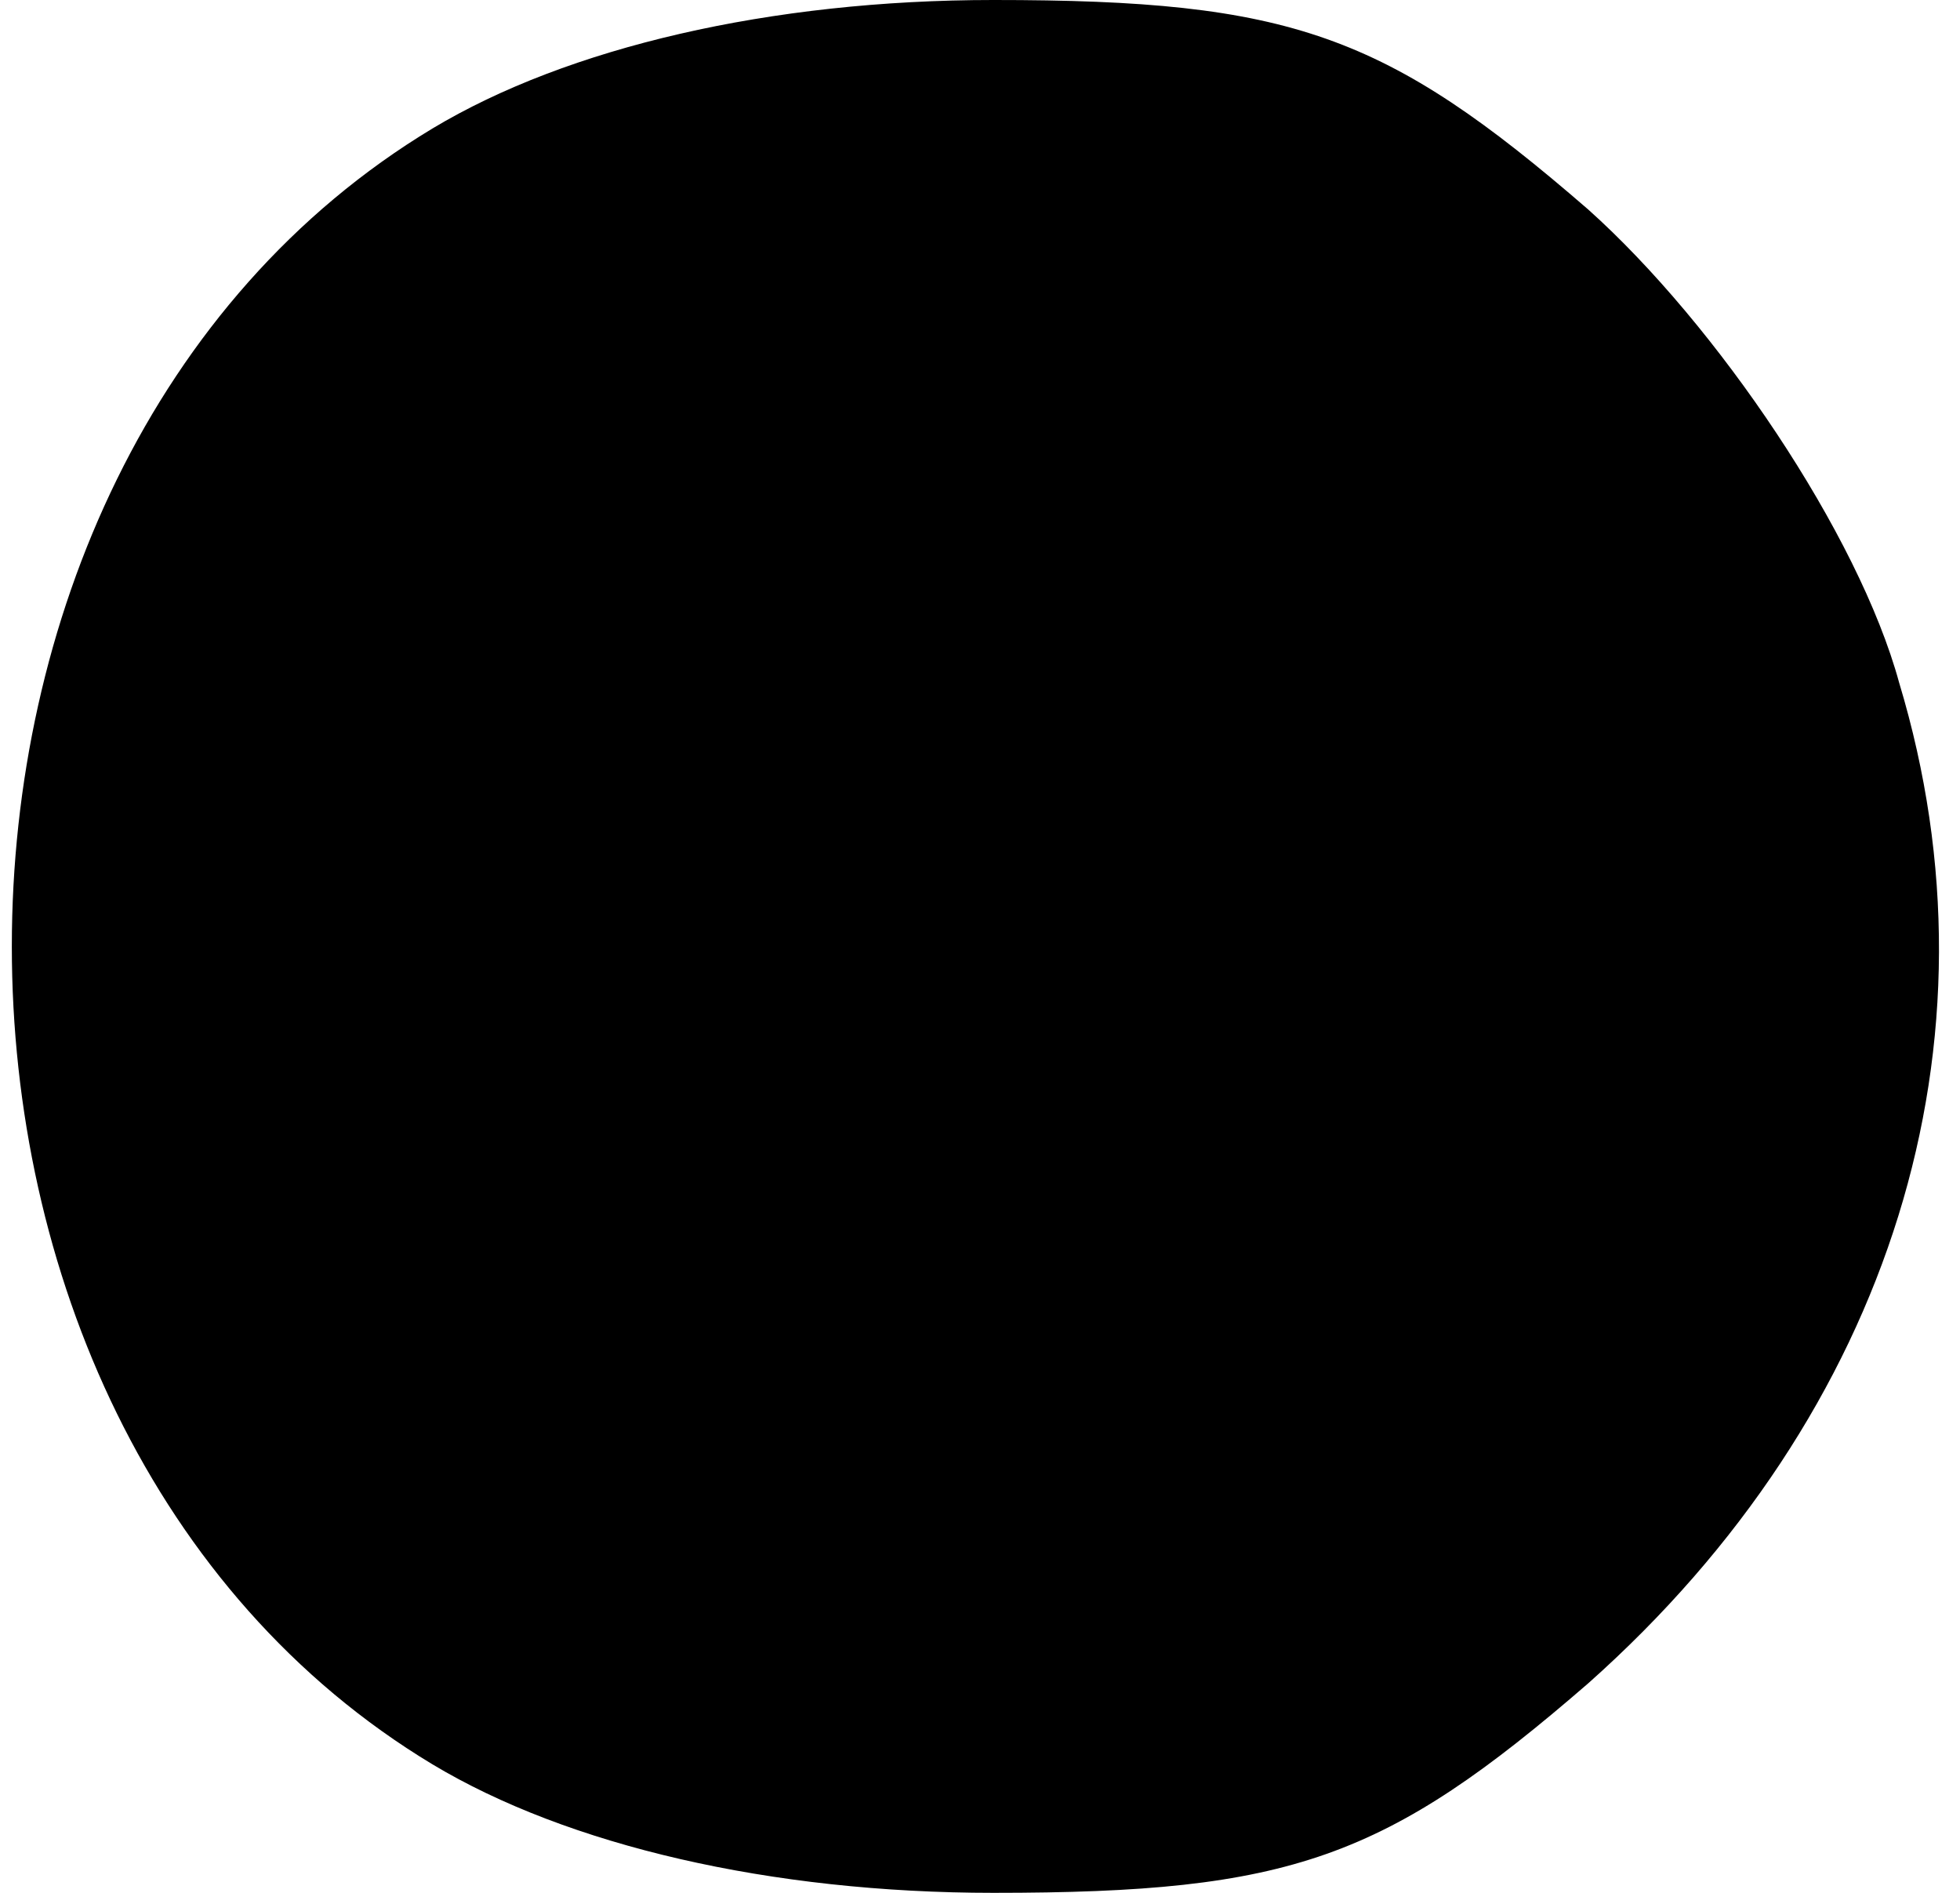 <?xml version="1.0" standalone="no"?>
<!DOCTYPE svg PUBLIC "-//W3C//DTD SVG 20010904//EN"
 "http://www.w3.org/TR/2001/REC-SVG-20010904/DTD/svg10.dtd">
<svg version="1.0" xmlns="http://www.w3.org/2000/svg"
 width="29pt" height="28pt" viewBox="0 0 29 28"
 preserveAspectRatio="xMidYMid meet">
<g transform="translate(0,28) scale(0.1,-0.1)"
fill="#000000" stroke="none">
<path fill="#000000" stroke="none" d="M64 261 c-83 -50 -83 -192 0 -242 20
-12 50 -19 83 -19 44 0 58 5 88 31 45 40 62 95 46 148 -6 22 -27 53 -46 70
-30 26 -44 31 -88 31 -33 0 -63 -7 -83 -19z"/>
</g>
</svg>
